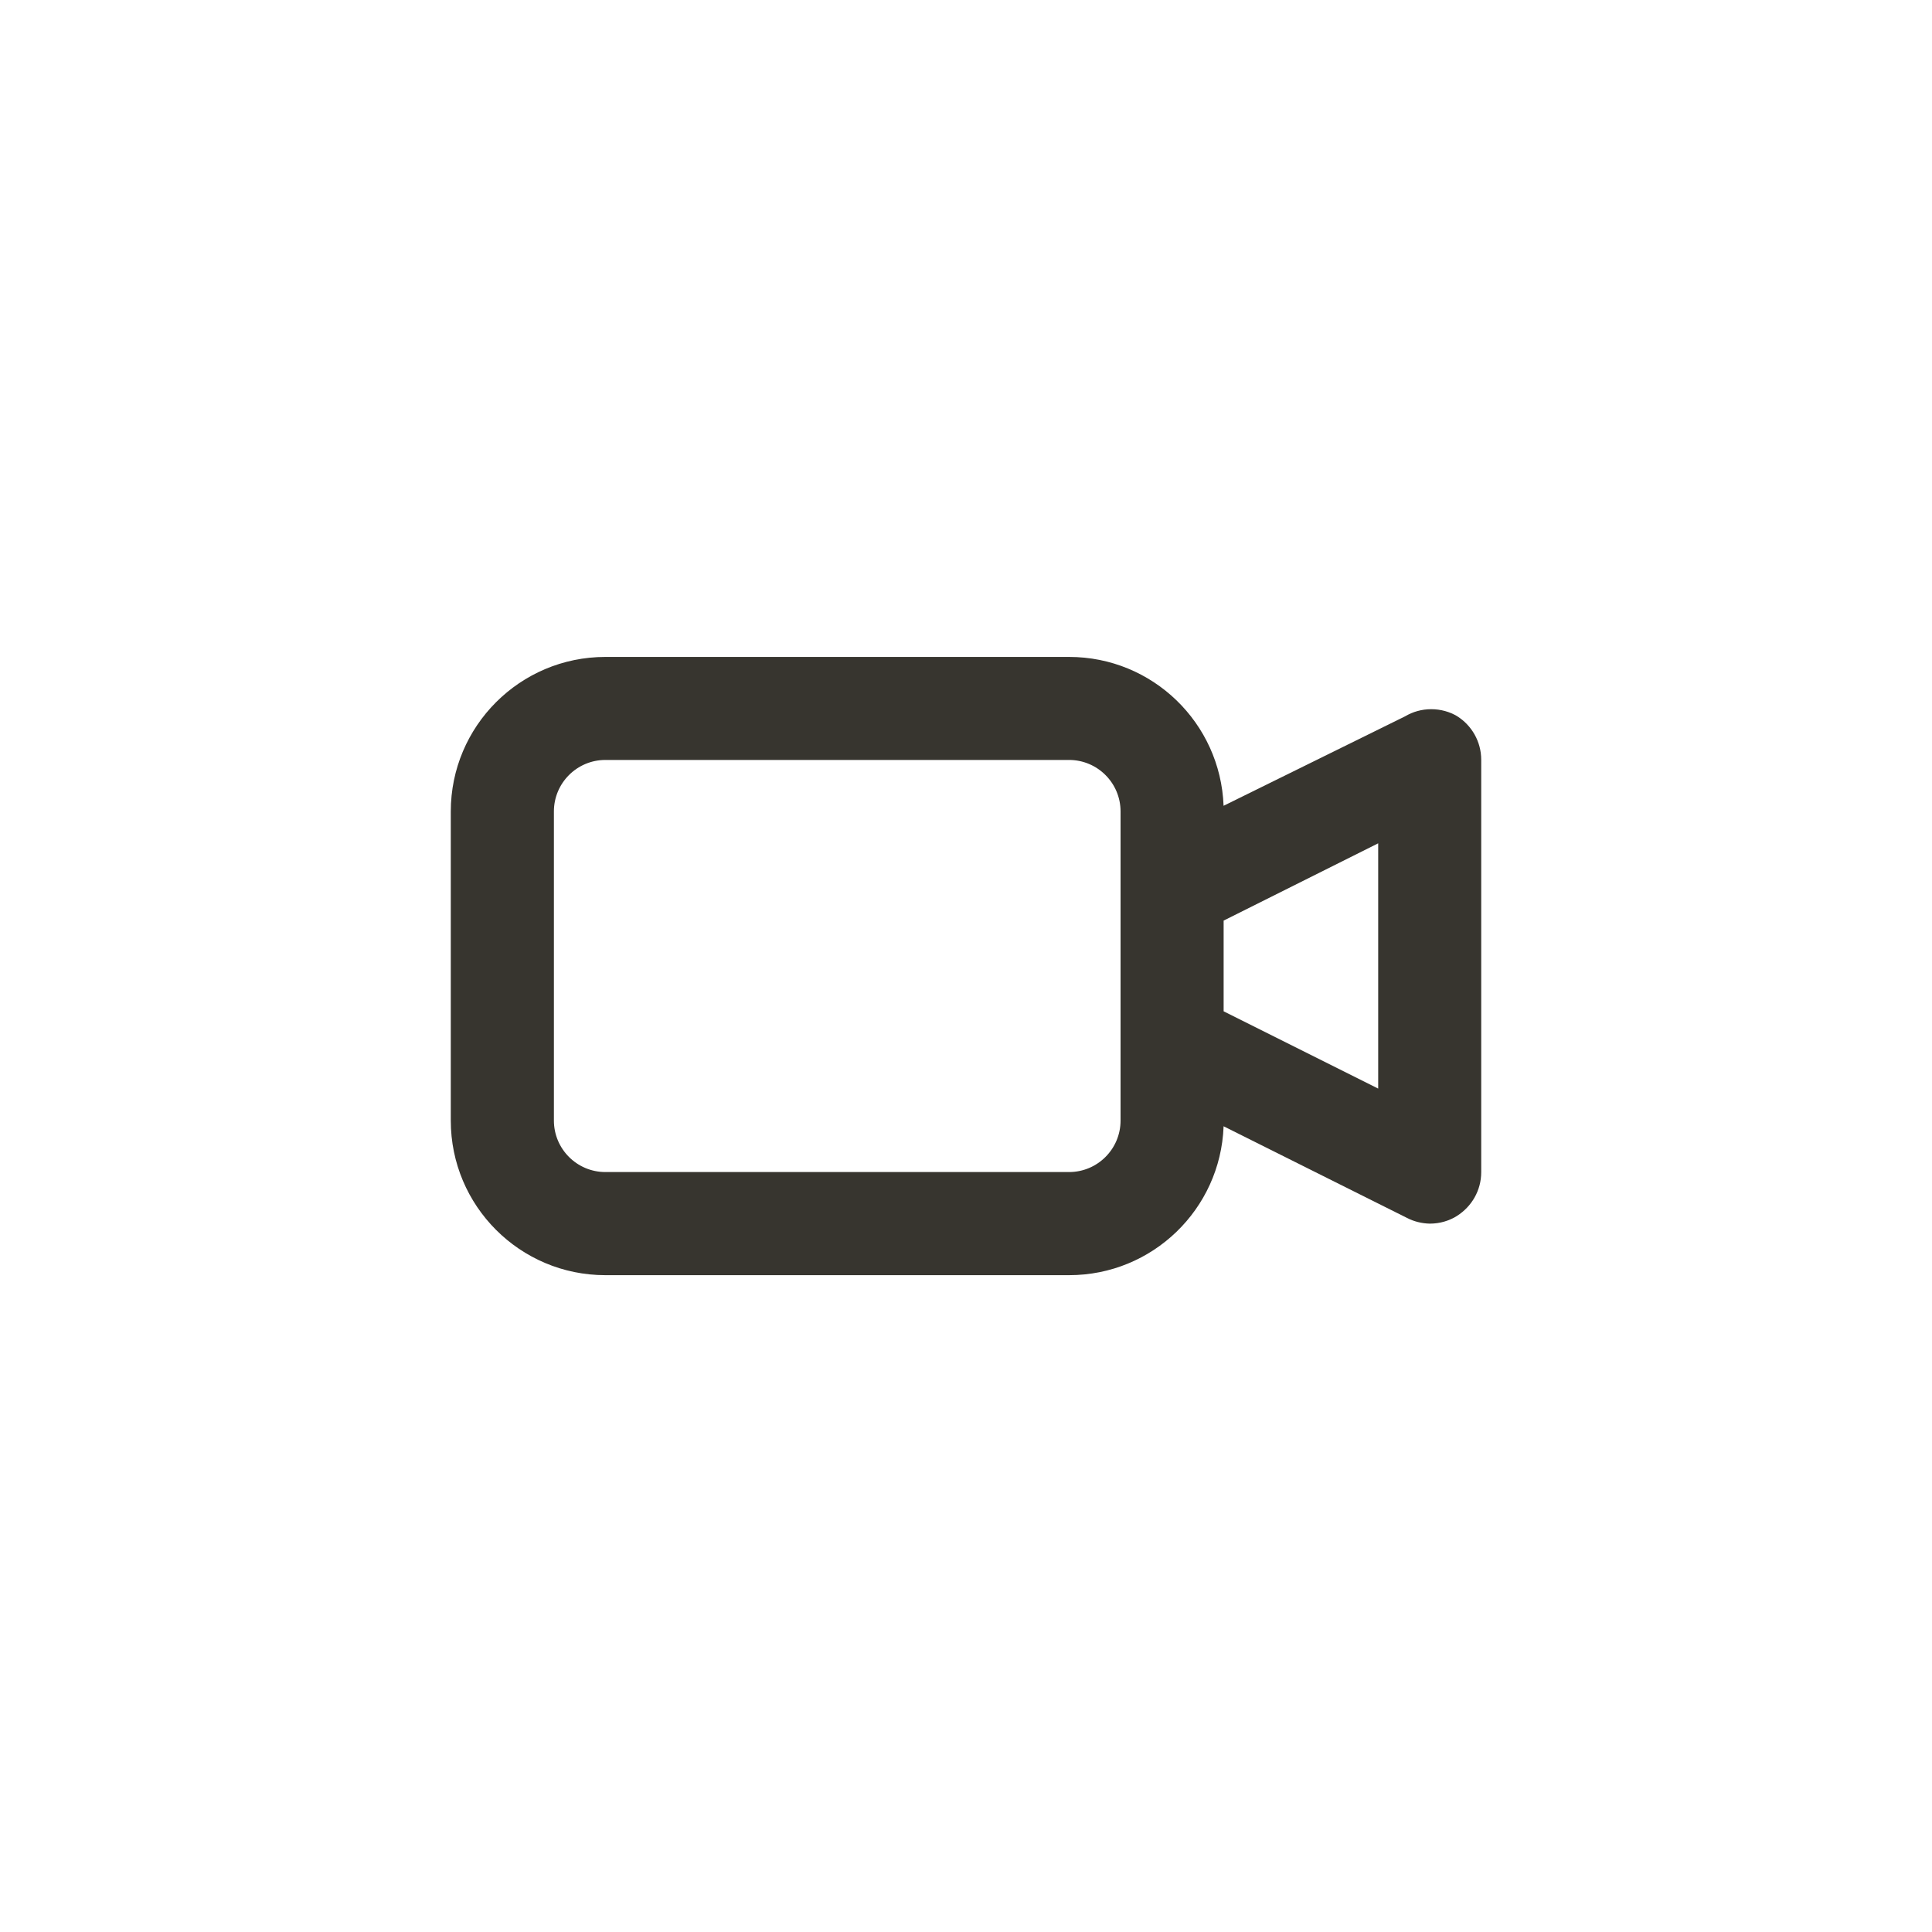 <!-- Generated by IcoMoon.io -->
<svg version="1.1" xmlns="http://www.w3.org/2000/svg" width="40" height="40" viewBox="0 0 40 40">
<title>ul-video</title>
<path fill="#37352f" d="M30.166 14.826c-0.153-0.090-0.337-0.143-0.534-0.143s-0.38 0.053-0.538 0.146l0.005-0.002-3.766 1.856c-0.065-1.716-1.472-3.082-3.198-3.082-0.001 0-0.002 0-0.002 0h-9.6c-1.767 0-3.2 1.433-3.2 3.2v0 6.4c0 1.767 1.433 3.2 3.2 3.2v0h9.6c0.001 0 0.002 0 0.002 0 1.726 0 3.133-1.366 3.198-3.077v-0.006l3.798 1.898c0.137 0.071 0.298 0.114 0.469 0.118h0.001c0.001 0 0.002 0 0.003 0 0.208 0 0.402-0.059 0.566-0.162l-0.005 0.002c0.303-0.192 0.502-0.525 0.502-0.905 0-0.001 0-0.002 0-0.002v0-8.534c0-0.001 0-0.002 0-0.002 0-0.379-0.198-0.713-0.497-0.902l-0.004-0.002zM23.2 23.2c0 0.589-0.478 1.066-1.066 1.066v0h-9.6c-0.589 0-1.066-0.478-1.066-1.066v0-6.4c0-0.589 0.478-1.066 1.066-1.066v0h9.6c0.589 0 1.066 0.478 1.066 1.066v0zM28.534 22.538l-3.2-1.6v-1.878l3.2-1.6z"></path>
</svg>
